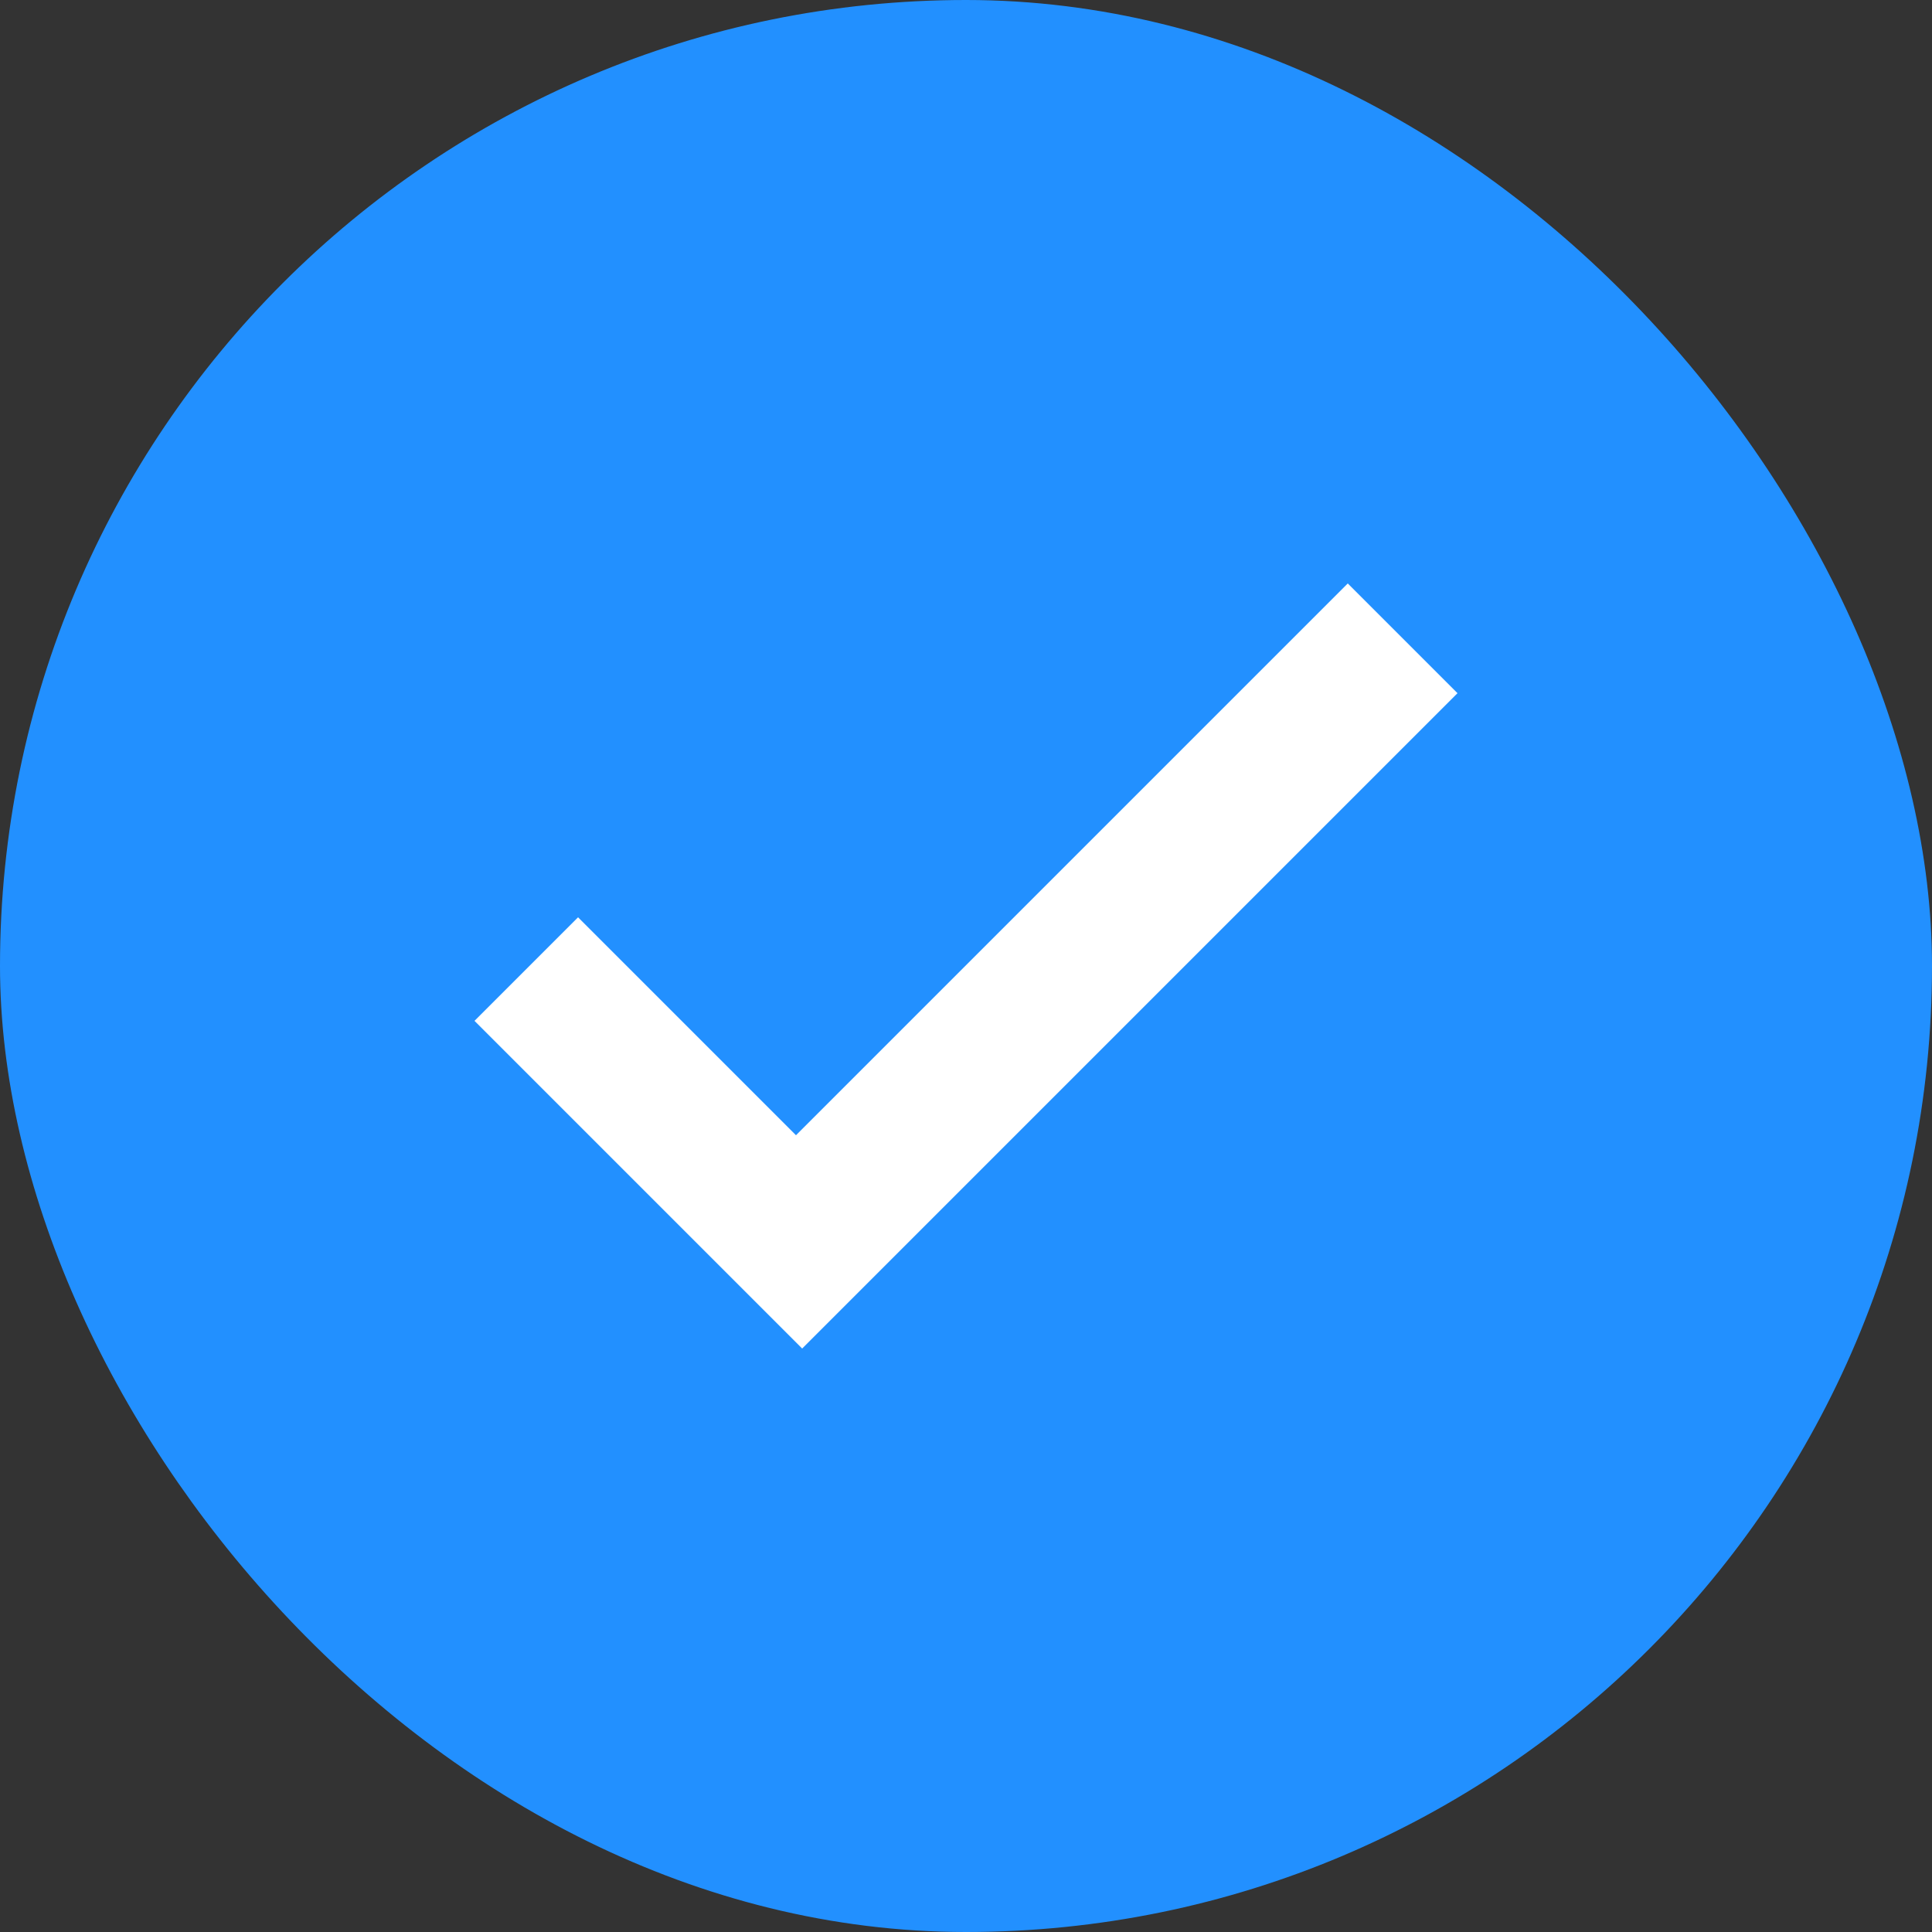 <?xml version="1.0" encoding="UTF-8"?>
<svg id="Layer_2" data-name="Layer 2" xmlns="http://www.w3.org/2000/svg" viewBox="0 0 25 25">
  <rect x="0" y="0" width="25" height="25" fill="#333333" stroke="none"/>
  <defs>
    <style>
      .cls-1 {
        fill: #fff;
      }

      .cls-2 {
        fill: #2290ff;
        stroke: #2290ff;
        stroke-miterlimit: 10;
      }
    </style>
  </defs>
  <g id="Layer_1-2" data-name="Layer 1">
    <rect class="cls-2" x=".5" y=".5" width="24" height="24" rx="12" ry="12"/>
    <polygon class="cls-1" points="6.14 13.21 10.38 17.45 18.86 8.97 17.44 7.55 10.3 14.69 7.48 11.87 6.14 13.21"/>
  </g>
</svg>